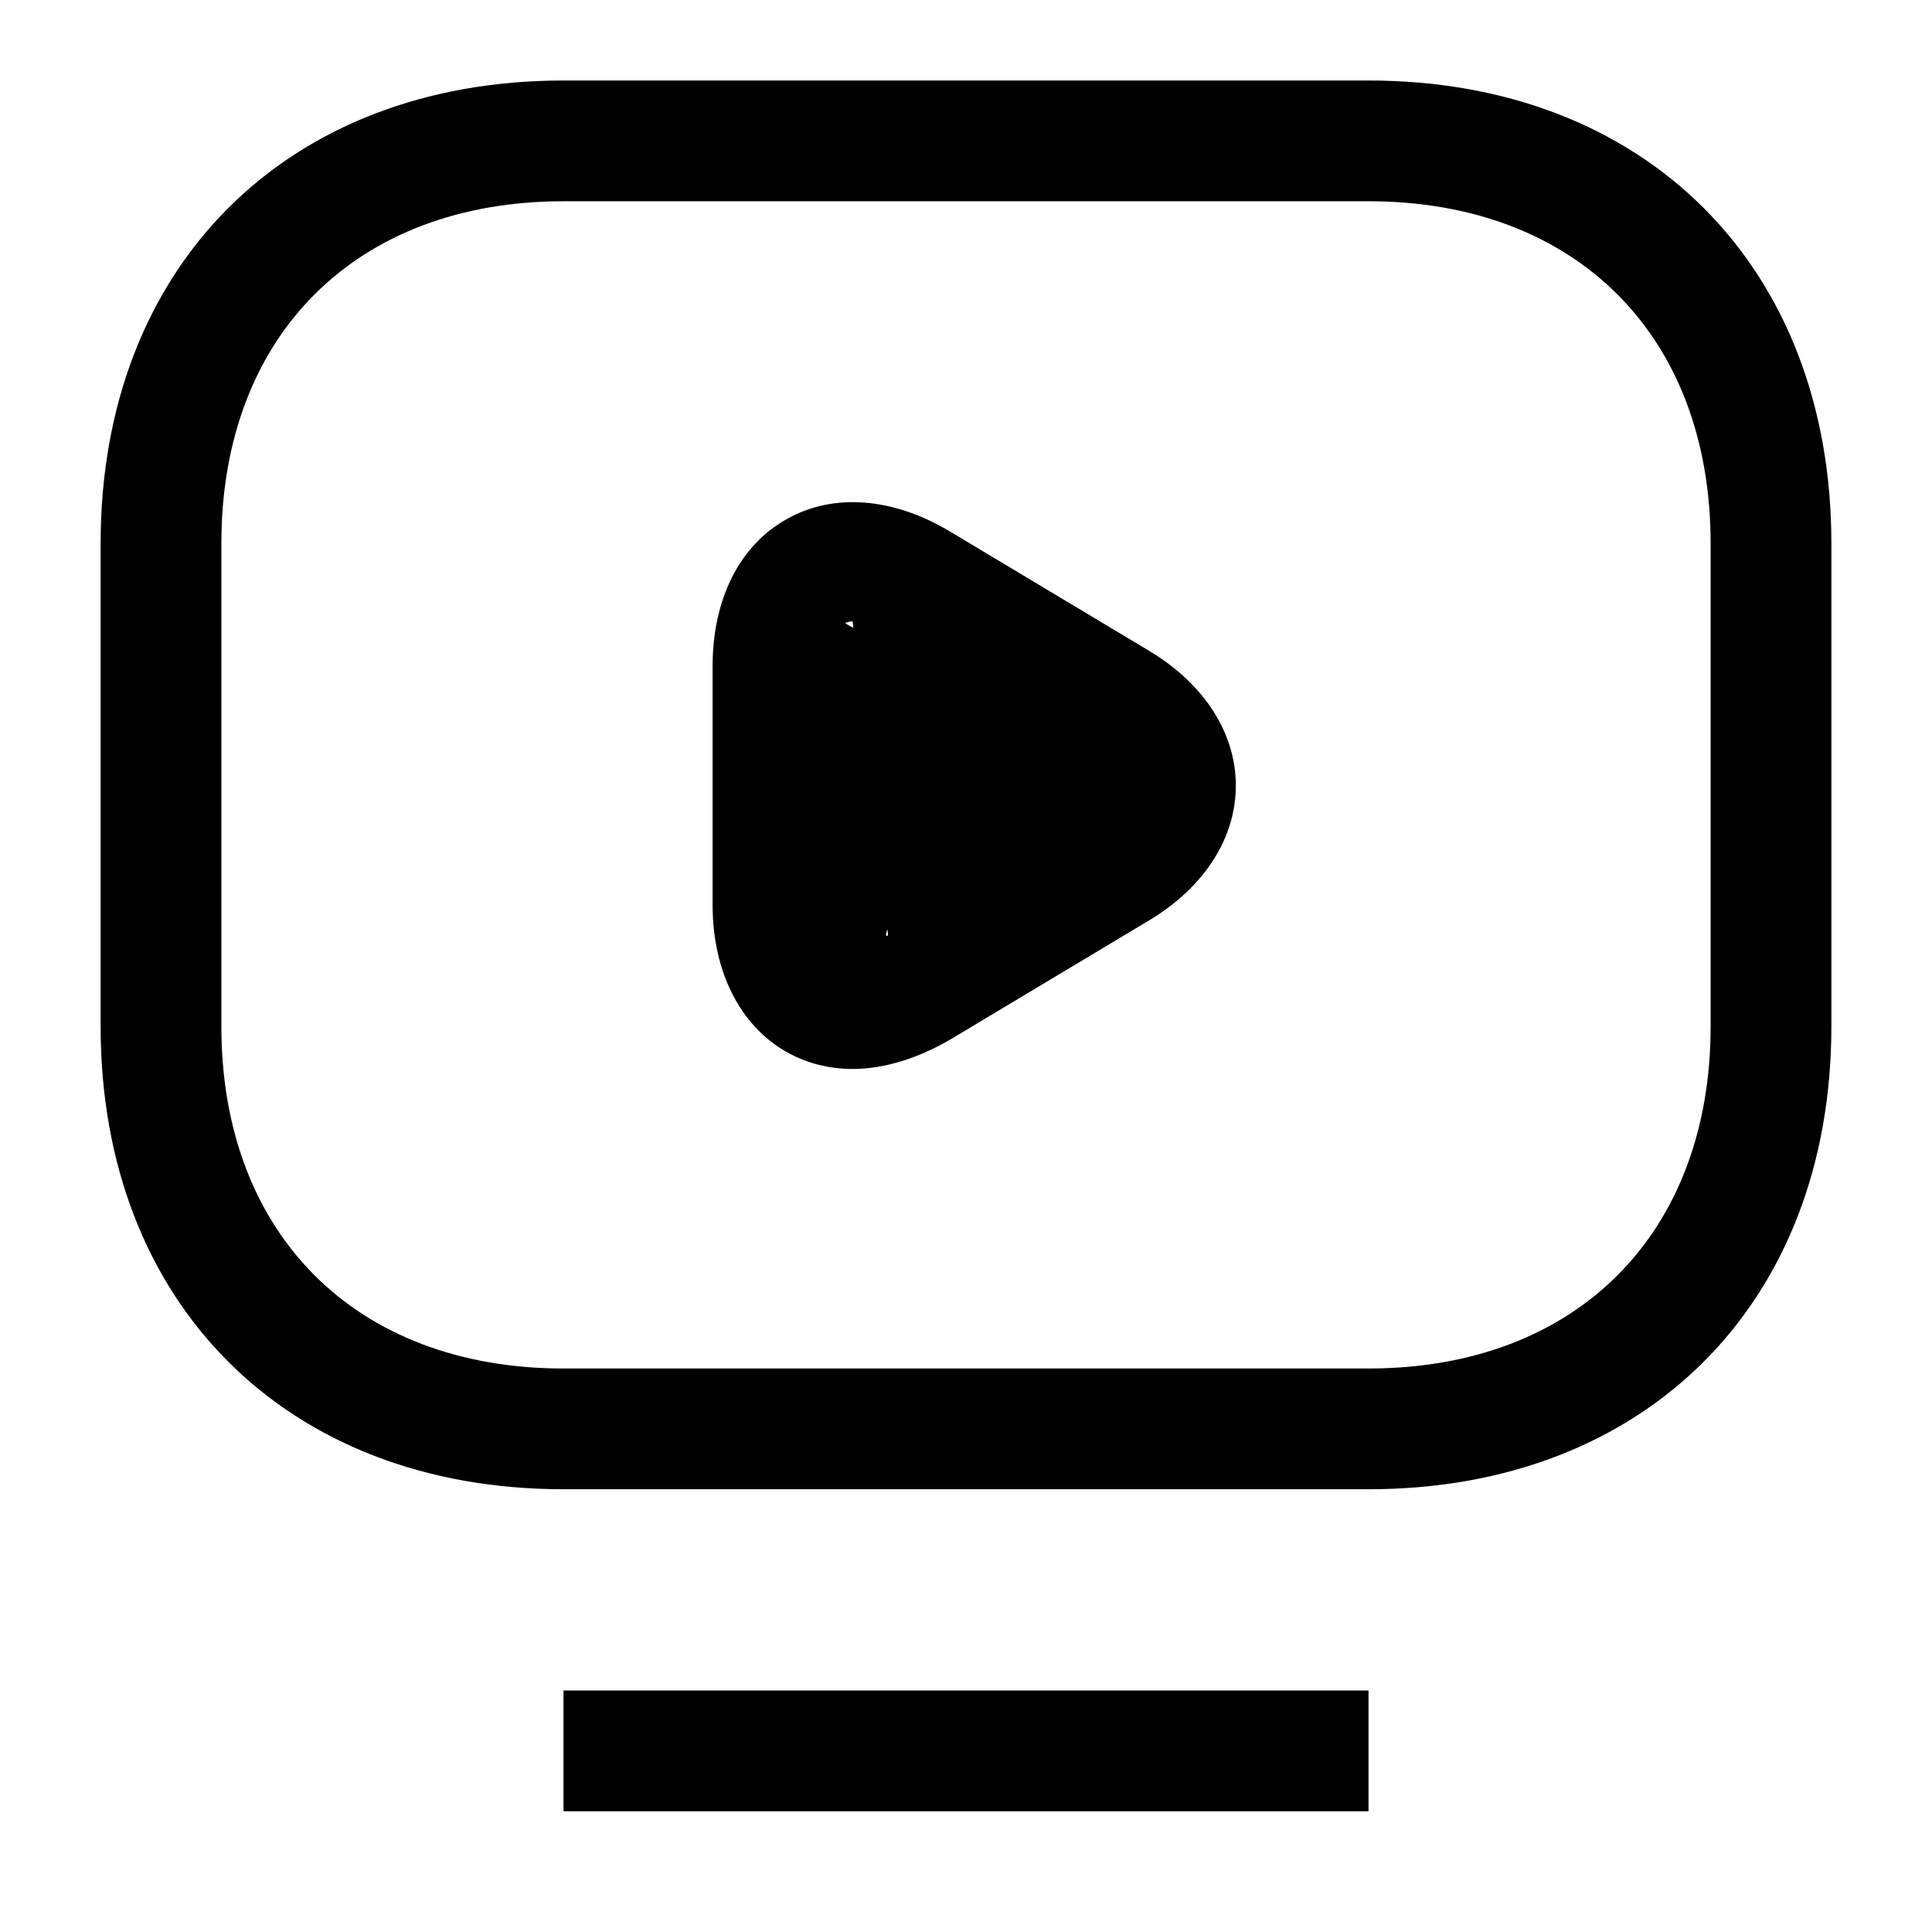 <svg width="24" height="24" viewBox="0 0 24 24" xmlns="http://www.w3.org/2000/svg">
<path d="M17 18.5H7C3.56 18.5 1.25 16.19 1.25 12.75V6.75C1.25 3.31 3.56 1 7 1H17C20.44 1 22.75 3.31 22.75 6.75V12.75C22.75 16.19 20.44 18.5 17 18.5ZM7 2.5C4.42 2.5 2.75 4.17 2.75 6.75V12.75C2.75 15.33 4.42 17 7 17H17C19.58 17 21.25 15.33 21.25 12.75V6.75C21.25 4.17 19.58 2.5 17 2.5H7Z"/>
<path d="M10.592 13.279C10.302 13.279 10.022 13.209 9.772 13.069C9.192 12.739 8.852 12.069 8.852 11.239V8.279C8.852 7.449 9.182 6.779 9.772 6.449C10.352 6.119 11.102 6.179 11.812 6.609L14.282 8.089C14.962 8.499 15.352 9.109 15.352 9.759C15.352 10.409 14.962 11.019 14.282 11.429L11.812 12.909C11.402 13.149 10.982 13.279 10.592 13.279ZM10.592 7.719C10.552 7.719 10.522 7.729 10.502 7.739C10.432 7.779 14.502 9.449 14.502 9.759L11.002 11.25C11.002 11.55 12.432 8.7 12.502 8.75C12.582 8.79 10.772 11.779 11.032 11.619L10.592 7.719C10.842 7.569 13.502 9.359 13.842 9.749C13.842 9.659 13.752 9.519 13.502 9.359L11.032 7.879C10.852 7.769 10.692 7.719 10.592 7.719Z"/>
<path d="M7 21.75H17" stroke="currentColor" stroke-width="1.5"/>
</svg>
